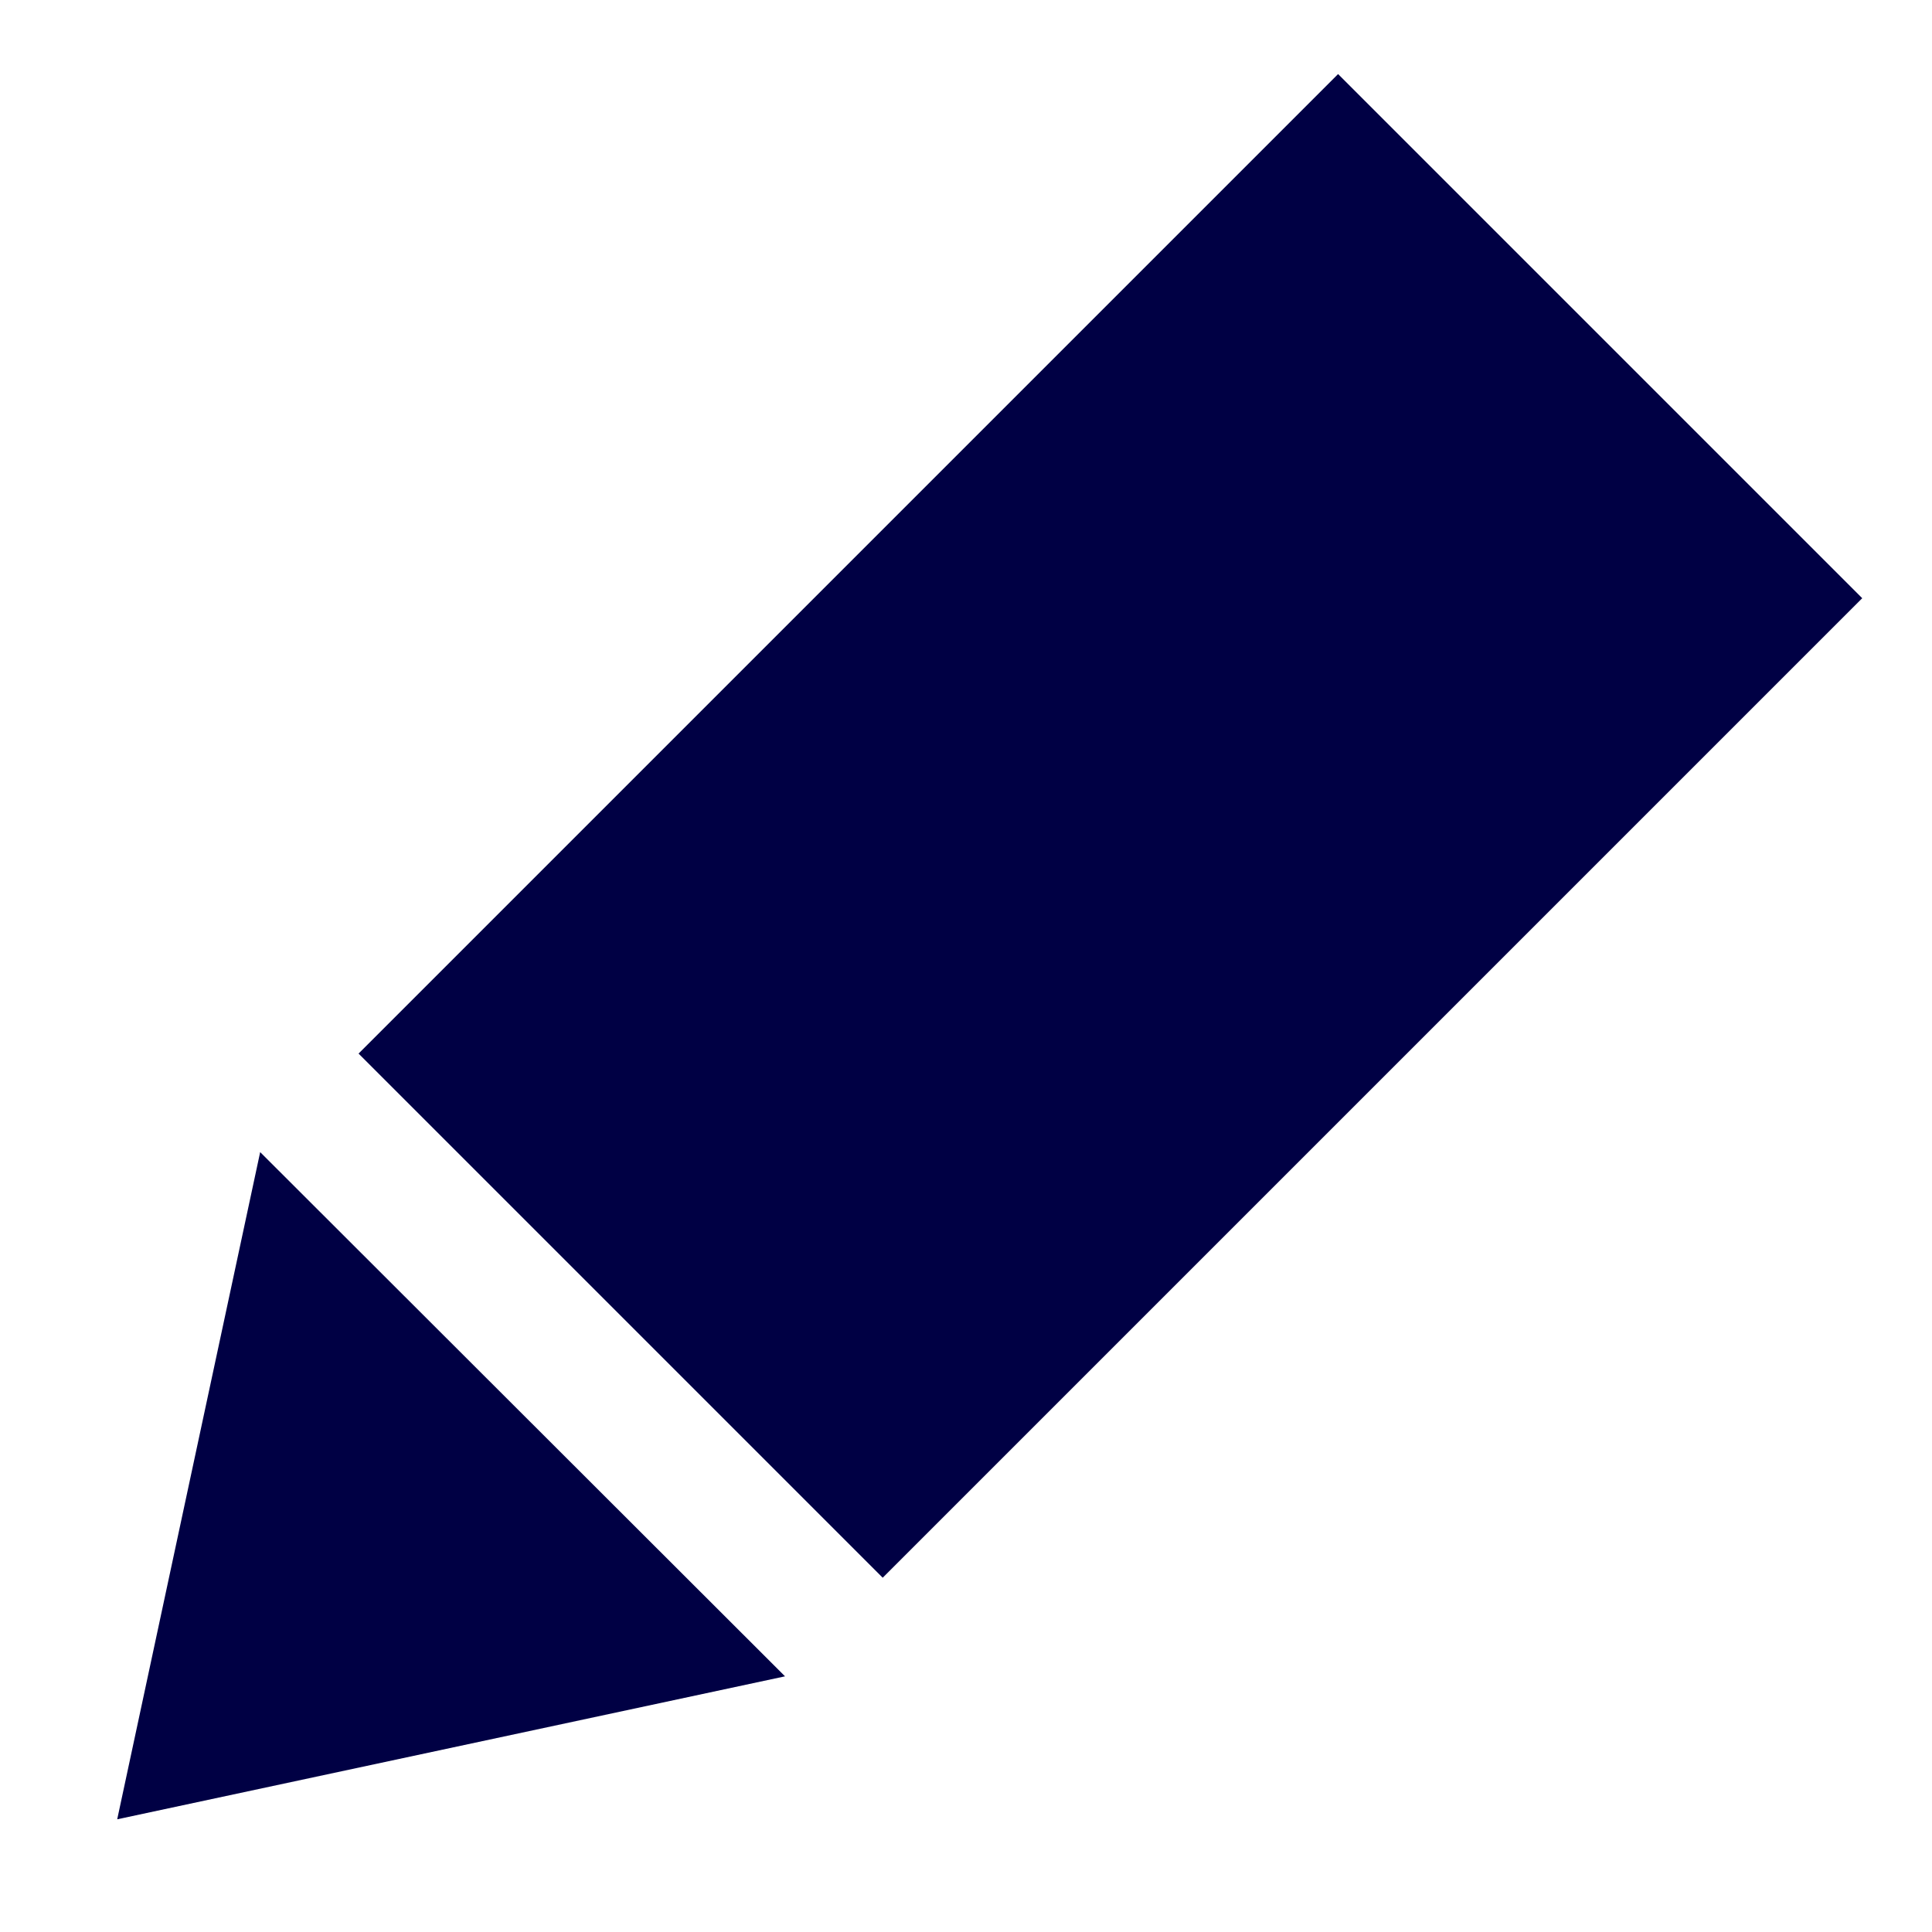 <svg xmlns="http://www.w3.org/2000/svg" viewBox="0 0 30 30"><style>*{ fill:#004; }</style><rect width="21.51" height="11.51" x="6.49" y="7.07" transform="rotate(-45 17.243 12.828)"/><polygon points="4.04 17.89 12.19 26.03 1.82 28.25 4.04 17.89"/></svg>